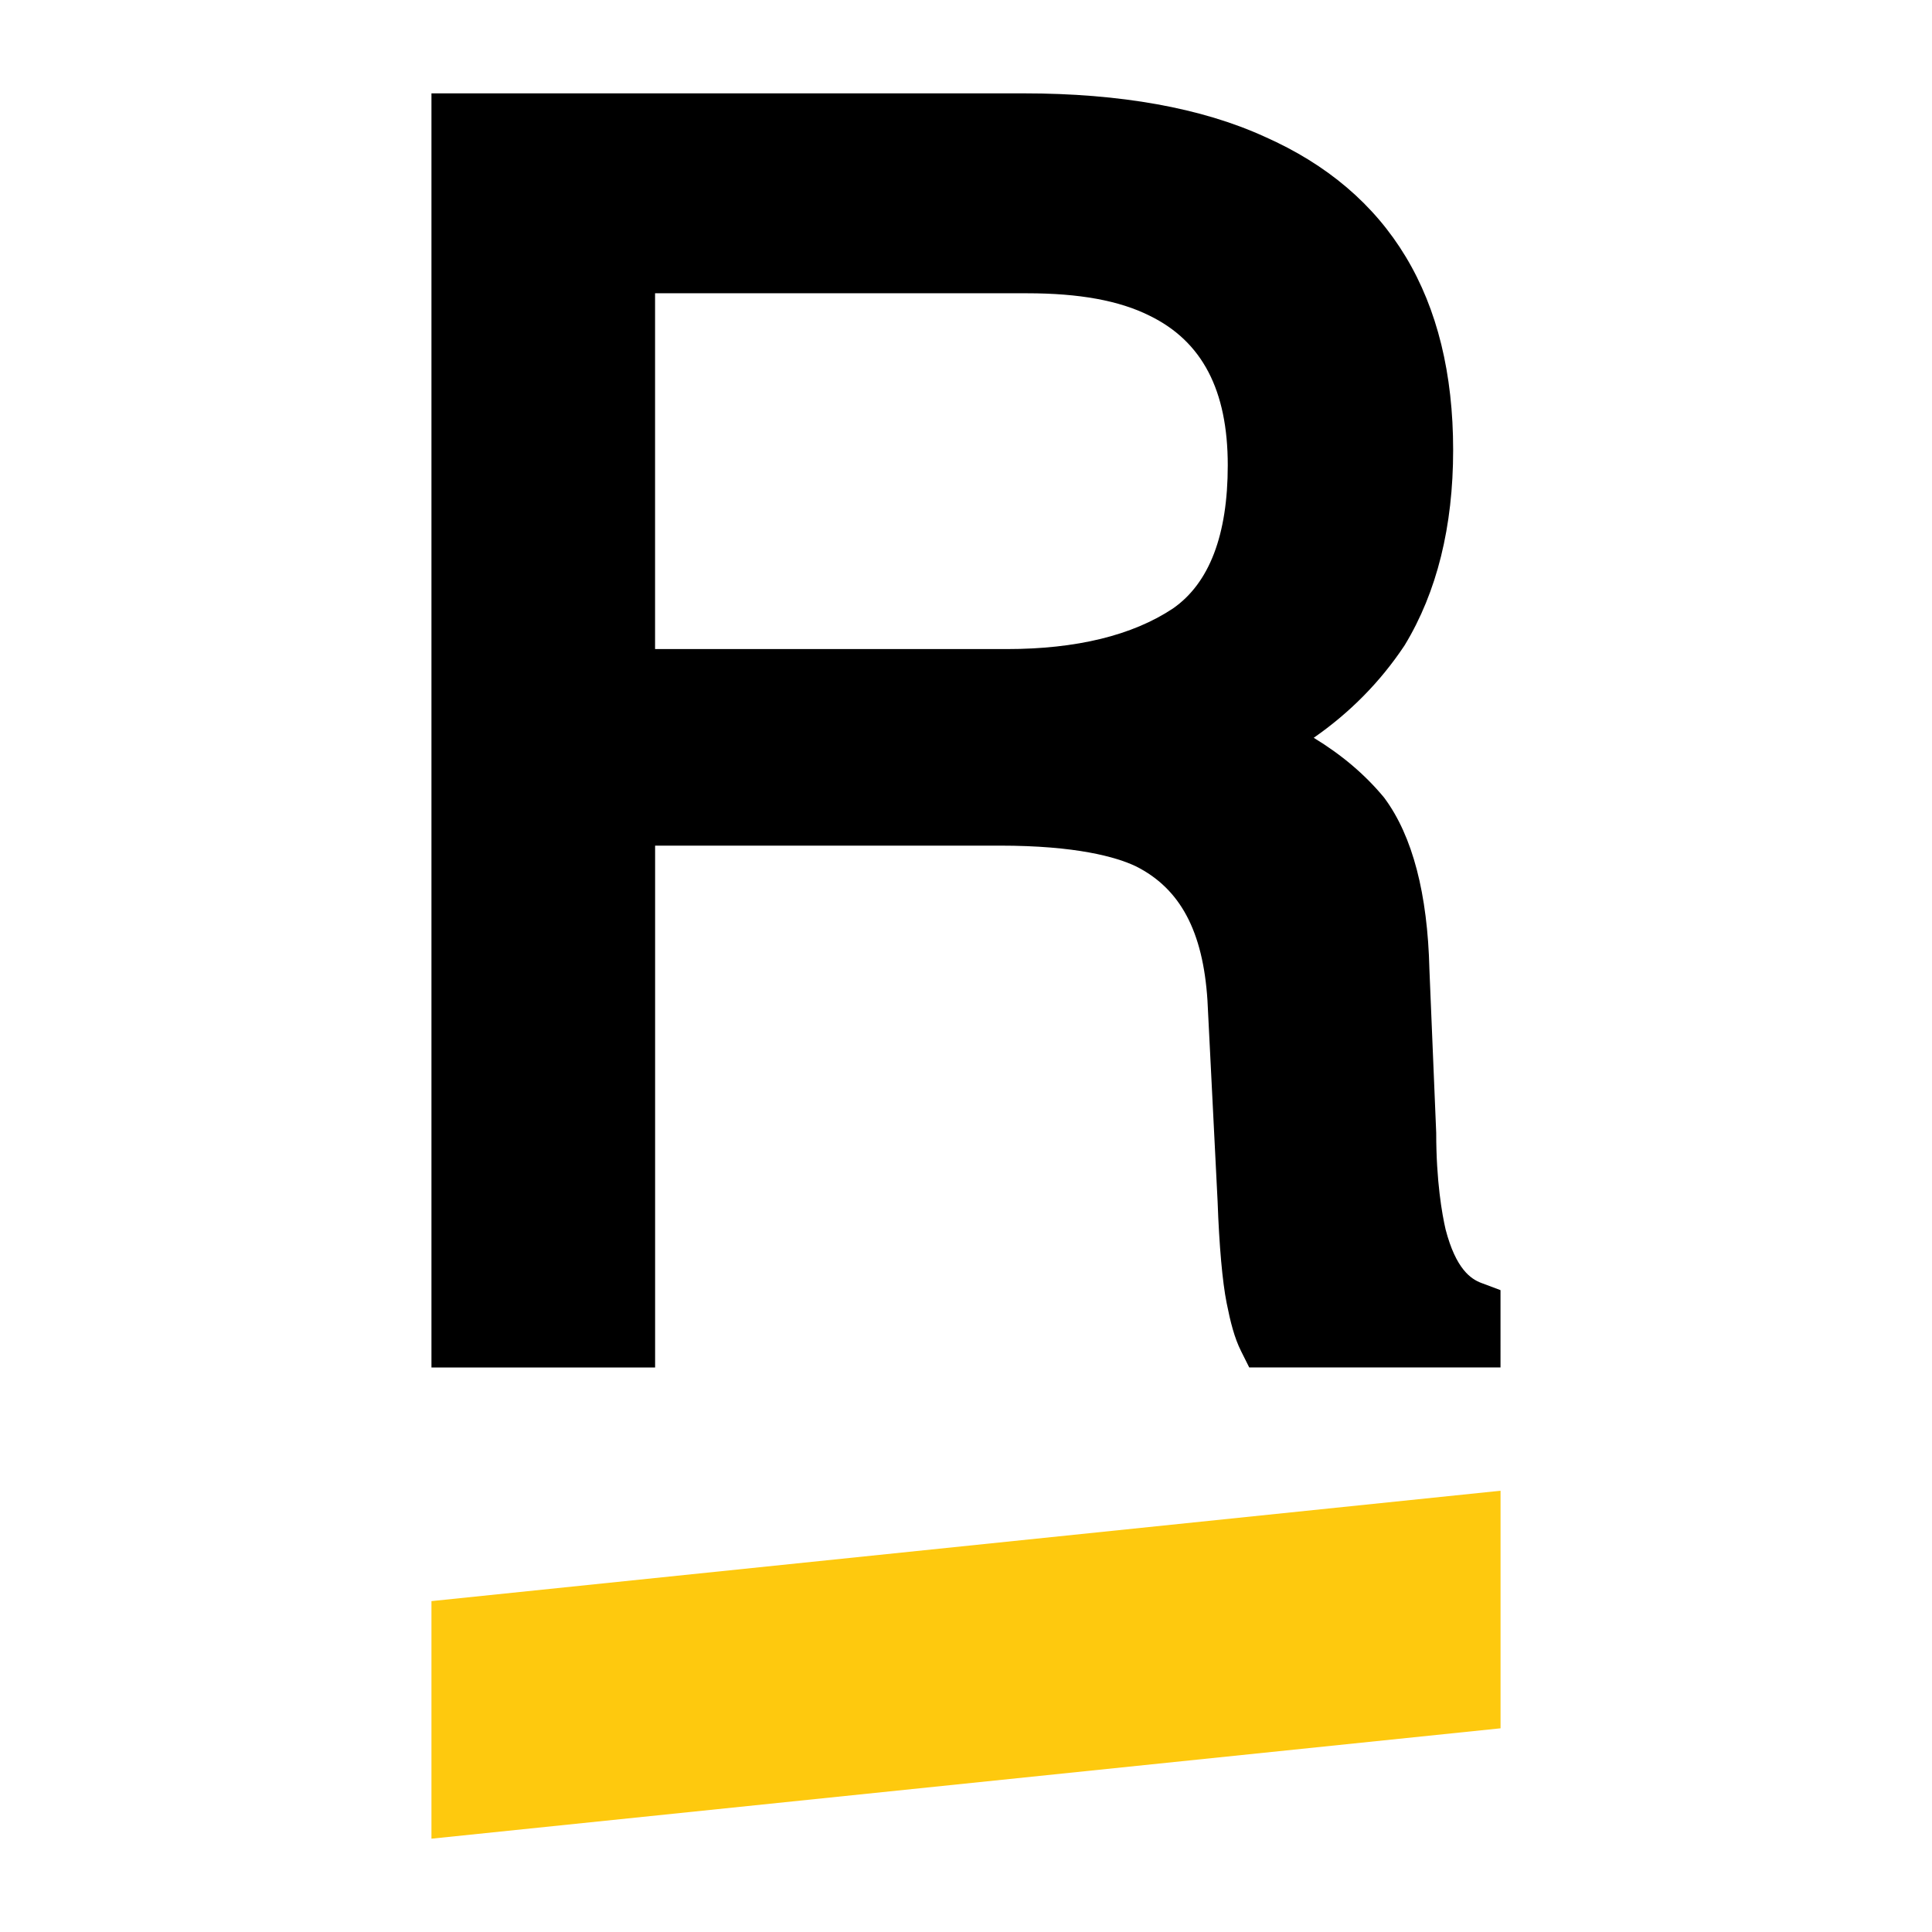 <?xml version="1.0" encoding="utf-8"?>
<!-- Generator: Adobe Illustrator 23.0.5, SVG Export Plug-In . SVG Version: 6.00 Build 0)  -->
<svg version="1.1" id="Слой_1" xmlns="http://www.w3.org/2000/svg" xmlns:xlink="http://www.w3.org/1999/xlink" x="0px" y="0px"
	 viewBox="0 0 512 512" style="enable-background:new 0 0 512 512;" xml:space="preserve">
<style type="text/css">
	.st0{fill:#FEC90E;}
</style>
<g>
	<g>
		<path d="M383.1,325.82c-0.93-4.03-2.49-12.72-2.49-25.62l-1.8-43.29c-0.48-20.05-4.47-35.31-11.86-45.34l-0.29-0.37
			c-4.99-5.99-11.11-11.18-18.51-15.68c9.6-6.67,17.62-14.81,23.96-24.31l0.18-0.28c8.5-14.01,12.81-31.39,12.81-51.67
			c0-40.46-16.82-68.4-49.99-83.05c-16.67-7.61-38.14-11.47-63.83-11.47H114.34v337.66h59.27V224.1h91.37
			c20.23,0,30.82,3.01,36,5.46c11.8,5.9,17.84,17.24,19.01,35.57l2.69,53.32c0.42,11.7,1.27,21.24,2.39,26.85
			c1.02,5.11,2.06,9.24,3.82,12.75l2.17,4.34h66.59V341.9l-5.1-1.91C389.82,338.96,385.84,336.35,383.1,325.82z M325.37,123.3
			c0,18.48-4.88,31.24-14.52,37.95c-10.75,7.14-25.58,10.76-44.08,10.76h-93.17V77.72h98.56c13.86,0,24.46,1.93,32.48,5.94
			C318.59,90.45,325.37,103.41,325.37,123.3z"/>
	</g>
	<polygon class="st0" points="114.34,487.27 114.34,424.31 397.66,395.06 397.66,458.02 	"/>
</g>
</svg>
